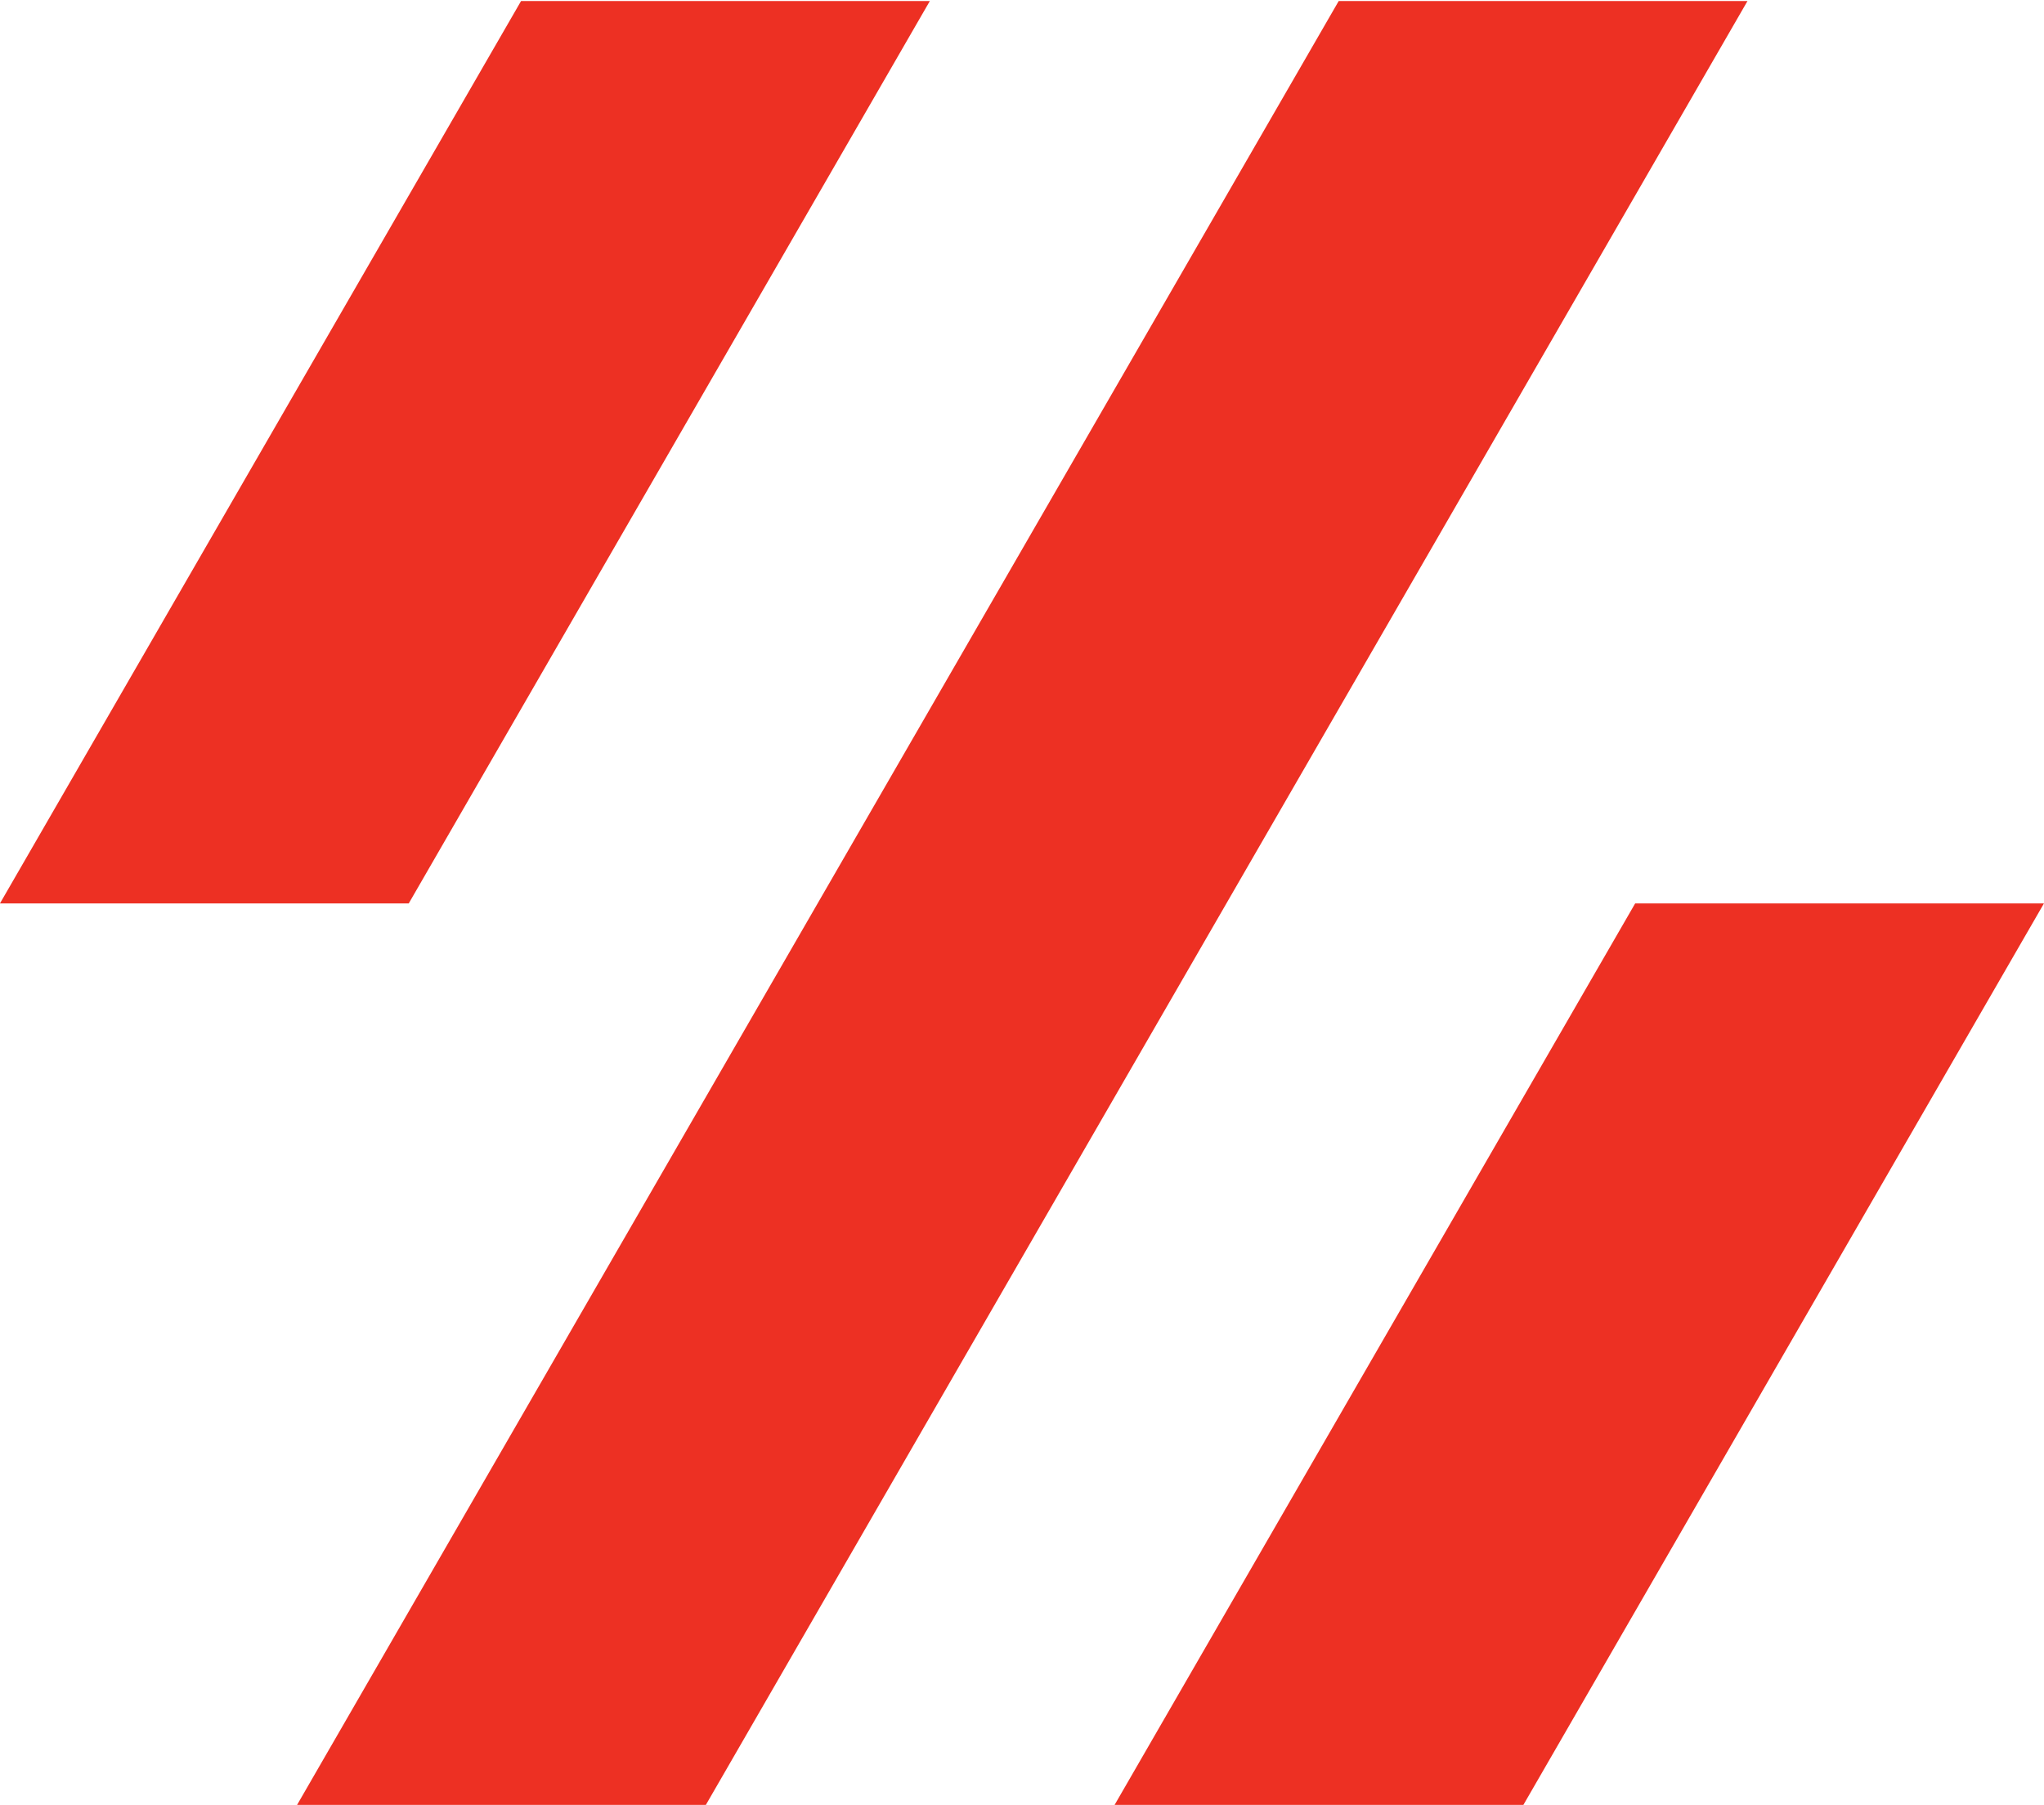 <?xml version="1.0" encoding="UTF-8" standalone="no"?>
<!-- Created with Inkscape (http://www.inkscape.org/) -->

<svg
   width="105.531mm"
   height="93.198mm"
   viewBox="0 0 105.531 93.198"
   version="1.1"
   id="svg21577"
   xml:space="preserve"
   xmlns:inkscape="http://www.inkscape.org/namespaces/inkscape"
   xmlns:sodipodi="http://sodipodi.sourceforge.net/DTD/sodipodi-0.dtd"
   xmlns="http://www.w3.org/2000/svg"
   xmlns:svg="http://www.w3.org/2000/svg"><sodipodi:namedview
     id="namedview21579"
     pagecolor="#ffffff"
     bordercolor="#000000"
     borderopacity="0.25"
     inkscape:showpageshadow="2"
     inkscape:pageopacity="0.0"
     inkscape:pagecheckerboard="0"
     inkscape:deskcolor="#d1d1d1"
     inkscape:document-units="mm"
     showgrid="false" /><defs
     id="defs21574" /><g
     inkscape:label="Layer 1"
     inkscape:groupmode="layer"
     id="layer1"
     transform="translate(-74.639,-88.793)"><g
       id="g25038-6"
       style="display:inline;fill:#ed3023;fill-opacity:1;stroke:#000000;stroke-opacity:1"
       transform="matrix(3.869,0,0,3.869,323.131,-4340.564)"
       inkscape:label="Stripe_Logo"
       inkscape:export-filename="Stripe_logo.svg"
       inkscape:export-xdpi="96"
       inkscape:export-ydpi="96"><path
         d="m -42.406,1156.89 h 5.455 l -6.954,12.044 h -5.455 z"
         style="display:inline;fill:#ed3023;fill-opacity:1;stroke:none;stroke-opacity:1"
         id="path25032-0" /><path
         d="m -64.227,1156.89 6.954,-12.044 h 5.455 l -6.954,12.044 z"
         style="display:inline;fill:#ed3023;fill-opacity:1;stroke:none;stroke-opacity:1"
         id="path25034-7" /><path
         d="m -40.907,1144.846 -13.908,24.089 h -5.455 l 13.908,-24.089 z"
         style="display:inline;fill:#ed3023;fill-opacity:1;stroke:none;stroke-opacity:1"
         id="path25036-6" /></g></g></svg>
